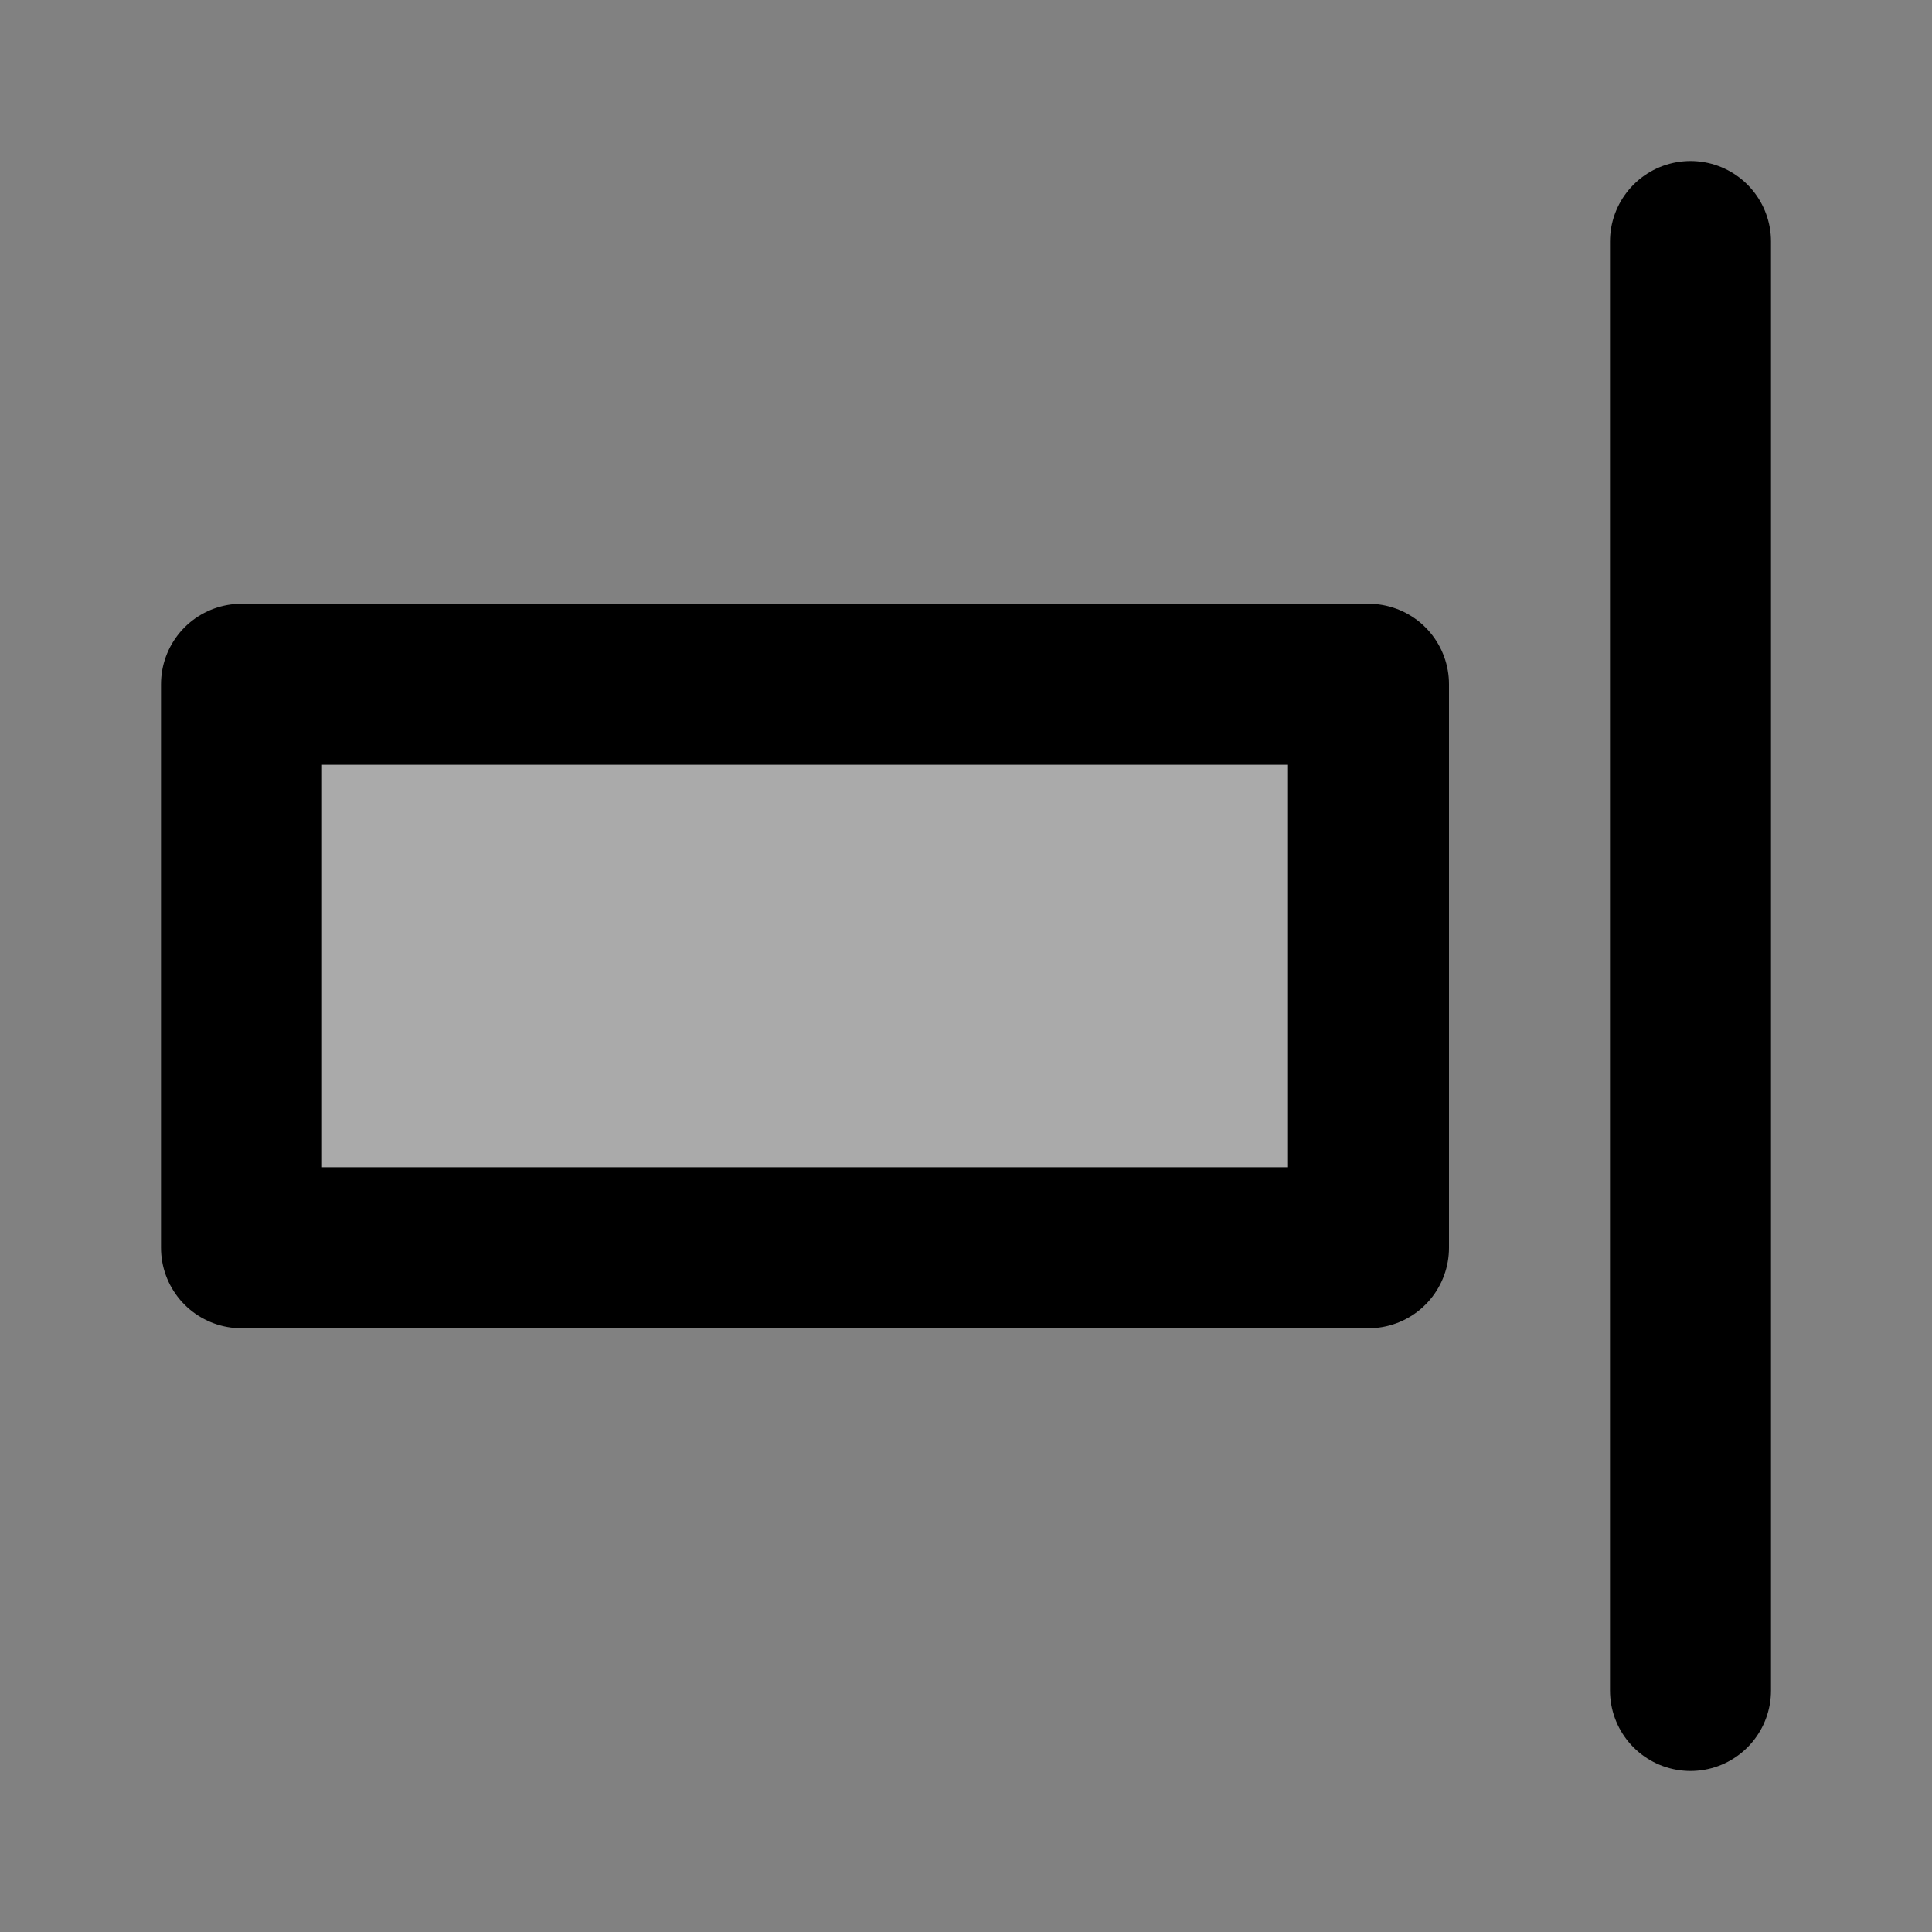 <svg width="48" height="48" viewBox="0 0 48 48" fill="none" xmlns="http://www.w3.org/2000/svg">
<rect x="0" y="0" width="48" height="48" fill="#808080" stroke="none"/>
<rect width="48" height="48" fill="white" fill-opacity="0.01"/>
<rect x="6" y="17" width="28" height="14" fill="#aaa" stroke="black" stroke-width="4" stroke-linejoin="round"/>
<path d="M42 6V42" stroke="black" stroke-width="4" stroke-linecap="round" stroke-linejoin="round"/>
</svg>
